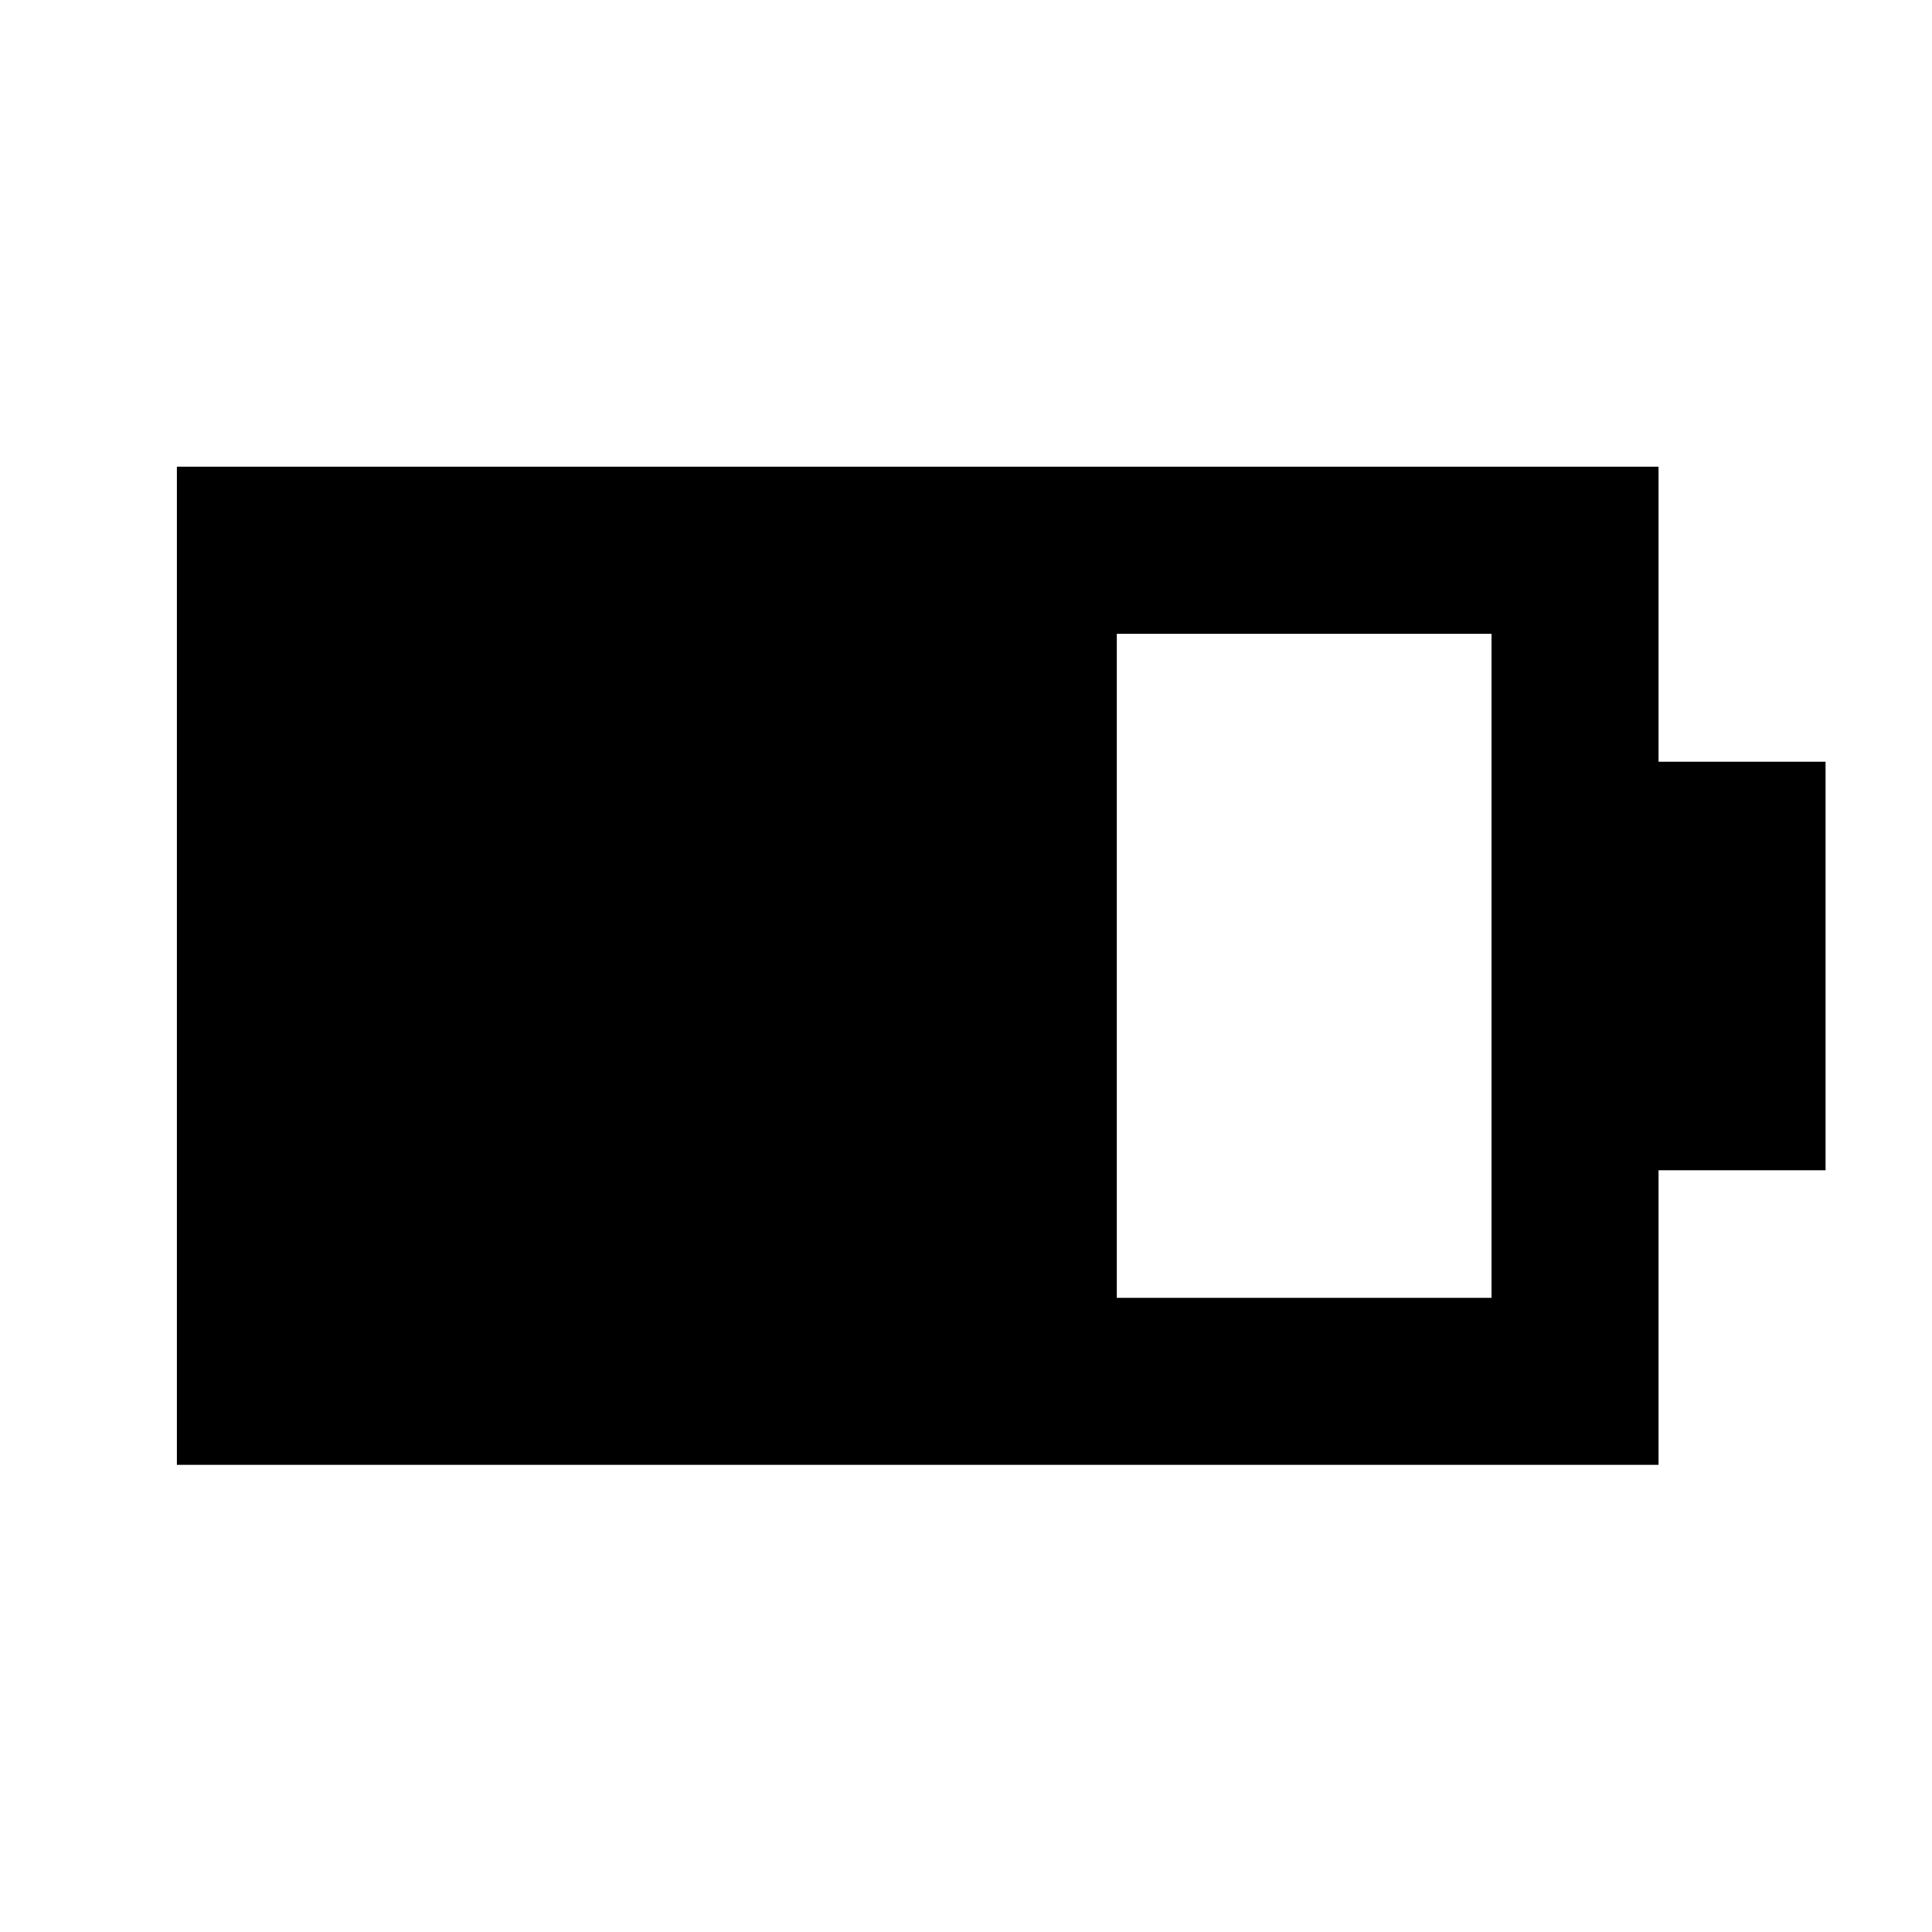 <svg xmlns="http://www.w3.org/2000/svg" height="20" viewBox="0 -960 960 960" width="20"><path d="M554.87-315.11h186.26v-330.02H554.87v330.02Zm-467 83v-496.02h736.26v146.63h83v203h-83v146.39H87.87Z"/></svg>